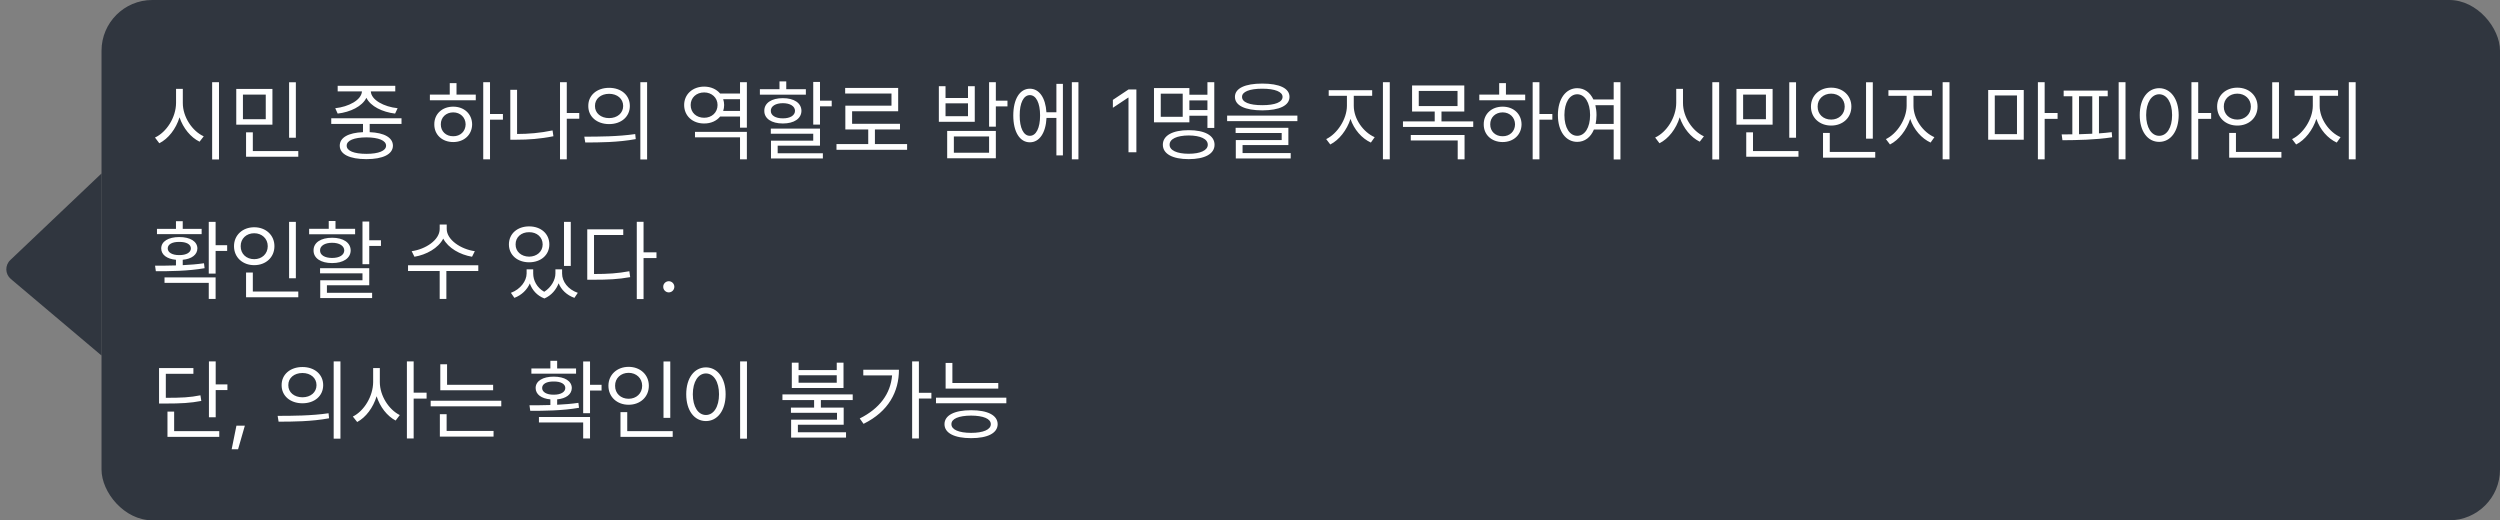<svg width="394" height="82" viewBox="0 0 394 82" fill="none" xmlns="http://www.w3.org/2000/svg">
<rect x="0" y="0" width="394" height="82" fill="#808080" stroke="none"/>
<rect x="16" width="378" height="82" rx="8" fill="#1C232F" fill-opacity="0.8"/>
<path d="M28.812 16.221C28.799 18.436 30.316 20.678 32.107 21.484L31.451 22.332C30.07 21.655 28.874 20.227 28.293 18.49C27.726 20.329 26.529 21.86 25.107 22.578L24.424 21.676C26.229 20.842 27.732 18.531 27.746 16.221V14.006H28.812V16.221ZM34.514 12.953V25.135H33.434V12.953H34.514ZM42.935 14.02V19.652H37.234V14.02H42.935ZM38.287 14.908V18.791H41.883V14.908H38.287ZM46.627 12.967V21.703H45.56V12.967H46.627ZM47.01 23.809V24.697H38.779V20.855H39.846V23.809H47.01ZM63.279 18.641V19.529H58.262V20.828C60.559 20.924 61.912 21.676 61.926 22.961C61.912 24.314 60.353 25.08 57.742 25.08C55.103 25.08 53.545 24.314 53.545 22.961C53.545 21.676 54.892 20.924 57.209 20.828V19.529H52.205V18.641H63.279ZM57.742 21.648C55.787 21.662 54.625 22.141 54.639 22.961C54.625 23.768 55.787 24.246 57.742 24.246C59.67 24.246 60.846 23.768 60.846 22.961C60.846 22.141 59.67 21.662 57.742 21.648ZM62.295 13.527V14.402H58.44C58.508 15.77 60.518 16.829 62.664 17.055L62.268 17.902C60.278 17.663 58.412 16.774 57.742 15.414C57.079 16.774 55.22 17.663 53.217 17.902L52.834 17.055C54.94 16.829 56.963 15.77 57.045 14.402H53.217V13.527H62.295ZM77.225 12.953V17.971H79.262V18.859H77.225V25.107H76.158V12.953H77.225ZM74.982 14.908V15.797H67.75V14.908H70.881V13.104H71.947V14.908H74.982ZM71.428 16.809C73.15 16.809 74.394 17.957 74.408 19.598C74.394 21.238 73.15 22.387 71.428 22.387C69.691 22.387 68.434 21.238 68.447 19.598C68.434 17.957 69.691 16.809 71.428 16.809ZM71.428 17.711C70.293 17.711 69.459 18.504 69.473 19.598C69.459 20.705 70.293 21.484 71.428 21.471C72.549 21.484 73.369 20.705 73.383 19.598C73.369 18.504 72.549 17.711 71.428 17.711ZM91.293 17.807V18.709H89.324V25.107H88.258V12.953H89.324V17.807H91.293ZM81.49 14.156V21.115C83.268 21.108 85.079 20.972 87.082 20.555L87.219 21.471C85.127 21.895 83.24 22.018 81.394 22.018H80.424V14.156H81.49ZM95.996 13.842C97.91 13.842 99.264 15.004 99.264 16.699C99.264 18.395 97.91 19.557 95.996 19.557C94.082 19.557 92.701 18.395 92.715 16.699C92.701 15.004 94.082 13.842 95.996 13.842ZM95.996 14.785C94.697 14.785 93.754 15.565 93.768 16.699C93.754 17.834 94.697 18.613 95.996 18.613C97.281 18.613 98.211 17.834 98.211 16.699C98.211 15.565 97.281 14.785 95.996 14.785ZM101.984 12.953V25.135H100.918V12.953H101.984ZM92.086 21.539C94.328 21.539 97.418 21.525 100.111 21.129L100.193 21.922C97.418 22.441 94.424 22.455 92.236 22.455L92.086 21.539ZM117.707 20.787V25.107H116.627V21.648H109.531V20.787H117.707ZM117.707 12.953V20.117H116.627V18.367H113.496C112.929 19.058 112.033 19.468 110.98 19.461C109.162 19.475 107.822 18.271 107.822 16.549C107.822 14.854 109.162 13.65 110.98 13.65C112.026 13.65 112.922 14.06 113.496 14.744H116.627V12.953H117.707ZM110.98 14.566C109.736 14.566 108.848 15.4 108.848 16.549C108.848 17.738 109.736 18.559 110.98 18.559C112.17 18.559 113.086 17.738 113.086 16.549C113.086 15.4 112.17 14.566 110.98 14.566ZM113.975 17.479H116.627V15.633H113.975C114.07 15.92 114.125 16.221 114.125 16.549C114.125 16.877 114.07 17.191 113.975 17.479ZM129.232 12.912V15.865H131.078V16.754H129.232V19.639H128.166V12.912H129.232ZM129.232 20.268V22.961H122.561V24.15H129.684V24.971H121.508V22.168H128.166V21.074H121.48V20.268H129.232ZM127.004 14.06V14.922H119.758V14.06H122.848V12.83H123.914V14.06H127.004ZM123.381 15.469C125.145 15.469 126.293 16.234 126.307 17.465C126.293 18.695 125.145 19.461 123.381 19.461C121.604 19.461 120.441 18.695 120.455 17.465C120.441 16.234 121.604 15.469 123.381 15.469ZM123.381 16.262C122.232 16.262 121.467 16.74 121.48 17.465C121.467 18.203 122.232 18.654 123.381 18.654C124.529 18.654 125.281 18.203 125.295 17.465C125.281 16.74 124.529 16.262 123.381 16.262ZM142.959 22.701V23.604H131.83V22.701H136.834V20.404H133.225V16.658H140.498V14.744H133.197V13.855H141.551V17.533H134.291V19.516H141.838V20.404H137.887V22.701H142.959ZM156.945 20.637V24.943H149.275V20.637H156.945ZM150.328 21.512V24.068H155.879V21.512H150.328ZM156.945 12.953V15.865H158.777V16.768H156.945V19.967H155.879V12.953H156.945ZM149.016 13.582V15.441H152.557V13.582H153.623V19.201H147.963V13.582H149.016ZM149.016 18.312H152.557V16.289H149.016V18.312ZM169.961 12.953V25.107H168.922V12.953H169.961ZM167.514 13.213V24.492H166.488V18.586H164.93C164.813 20.951 163.809 22.428 162.305 22.428C160.719 22.428 159.693 20.787 159.693 18.203C159.693 15.619 160.719 13.979 162.305 13.979C163.781 13.979 164.779 15.407 164.916 17.697H166.488V13.213H167.514ZM162.305 14.99C161.32 14.99 160.691 16.221 160.705 18.203C160.691 20.172 161.32 21.416 162.305 21.402C163.289 21.416 163.918 20.172 163.918 18.203C163.918 16.221 163.289 14.99 162.305 14.99ZM179.094 14.102V24H177.85V15.387H177.795L175.389 16.986V15.742L177.85 14.102H179.094ZM191.371 12.953V20.158H190.291V18.244H187.447V19.283H181.869V13.883H187.447V14.935H190.291V12.953H191.371ZM182.936 14.758V18.408H186.395V14.758H182.936ZM187.338 20.514C189.867 20.514 191.412 21.348 191.412 22.811C191.412 24.26 189.867 25.08 187.338 25.08C184.809 25.08 183.264 24.26 183.264 22.811C183.264 21.348 184.809 20.514 187.338 20.514ZM187.338 21.348C185.479 21.361 184.316 21.895 184.33 22.811C184.316 23.686 185.479 24.232 187.338 24.232C189.197 24.232 190.346 23.686 190.346 22.811C190.346 21.895 189.197 21.361 187.338 21.348ZM187.447 17.342H190.291V15.824H187.447V17.342ZM198.932 13.172C201.639 13.172 203.225 13.91 203.225 15.264C203.225 16.645 201.639 17.383 198.932 17.396C196.225 17.383 194.625 16.645 194.625 15.264C194.625 13.91 196.225 13.172 198.932 13.172ZM198.932 13.979C196.908 13.979 195.732 14.471 195.746 15.264C195.732 16.111 196.908 16.576 198.932 16.576C200.941 16.576 202.131 16.111 202.131 15.264C202.131 14.471 200.941 13.979 198.932 13.979ZM204.469 18.217V19.092H193.395V18.217H204.469ZM203.047 20.145V22.865H195.828V24.123H203.416V24.971H194.762V22.072H201.994V20.965H194.734V20.145H203.047ZM213.355 16.686C213.355 18.75 214.859 20.842 216.65 21.621L216.049 22.469C214.627 21.819 213.396 20.418 212.836 18.736C212.262 20.52 211.038 22.072 209.65 22.77L209.008 21.922C210.744 21.088 212.262 18.791 212.275 16.686V15.1H209.404V14.211H216.254V15.1H213.355V16.686ZM219.029 12.953V25.107H217.949V12.953H219.029ZM230.773 13.473V17.574H227.178V19.133H232.182V20.008H221.107V19.133H226.111V17.574H222.543V13.473H230.773ZM223.596 14.334V16.713H229.707V14.334H223.596ZM230.814 21.279V25.107H229.734V22.141H222.338V21.279H230.814ZM242.613 12.953V17.971H244.65V18.859H242.613V25.107H241.547V12.953H242.613ZM240.371 14.908V15.797H233.139V14.908H236.27V13.104H237.336V14.908H240.371ZM236.816 16.809C238.539 16.809 239.783 17.957 239.797 19.598C239.783 21.238 238.539 22.387 236.816 22.387C235.08 22.387 233.822 21.238 233.836 19.598C233.822 17.957 235.08 16.809 236.816 16.809ZM236.816 17.711C235.682 17.711 234.848 18.504 234.861 19.598C234.848 20.705 235.682 21.484 236.816 21.471C237.938 21.484 238.758 20.705 238.771 19.598C238.758 18.504 237.938 17.711 236.816 17.711ZM248.574 13.896C249.688 13.903 250.591 14.553 251.117 15.674H254.316V12.953H255.383V25.135H254.316V20.418H251.199C250.687 21.648 249.75 22.359 248.574 22.359C246.783 22.359 245.525 20.719 245.525 18.135C245.525 15.551 246.783 13.91 248.574 13.896ZM248.574 14.854C247.371 14.867 246.551 16.152 246.551 18.135C246.551 20.117 247.371 21.402 248.574 21.402C249.764 21.402 250.598 20.117 250.598 18.135C250.598 16.152 249.764 14.867 248.574 14.854ZM251.432 16.576C251.541 17.048 251.609 17.567 251.609 18.135C251.609 18.634 251.555 19.105 251.473 19.529H254.316V16.576H251.432ZM265.24 16.221C265.227 18.436 266.744 20.678 268.535 21.484L267.879 22.332C266.498 21.655 265.302 20.227 264.721 18.49C264.153 20.329 262.957 21.86 261.535 22.578L260.852 21.676C262.656 20.842 264.16 18.531 264.174 16.221V14.006H265.24V16.221ZM270.941 12.953V25.135H269.861V12.953H270.941ZM279.363 14.02V19.652H273.662V14.02H279.363ZM274.715 14.908V18.791H278.311V14.908H274.715ZM283.055 12.967V21.703H281.988V12.967H283.055ZM283.438 23.809V24.697H275.207V20.855H276.273V23.809H283.438ZM295.154 12.967V21.854H294.088V12.967H295.154ZM295.537 23.945V24.848H287.307V20.951H288.373V23.945H295.537ZM288.592 13.815C290.41 13.815 291.777 15.045 291.777 16.795C291.777 18.572 290.41 19.789 288.592 19.789C286.773 19.789 285.406 18.572 285.406 16.795C285.406 15.045 286.773 13.815 288.592 13.815ZM288.592 14.758C287.361 14.758 286.445 15.605 286.459 16.795C286.445 18.012 287.361 18.846 288.592 18.846C289.795 18.846 290.725 18.012 290.725 16.795C290.725 15.605 289.795 14.758 288.592 14.758ZM301.566 16.686C301.566 18.75 303.07 20.842 304.861 21.621L304.26 22.469C302.838 21.819 301.607 20.418 301.047 18.736C300.473 20.52 299.249 22.072 297.861 22.77L297.219 21.922C298.955 21.088 300.473 18.791 300.486 16.686V15.1H297.615V14.211H304.465V15.1H301.566V16.686ZM307.24 12.953V25.107H306.16V12.953H307.24ZM318.943 14.184V22.018H313.338V14.184H318.943ZM314.377 15.045V21.143H317.877V15.045H314.377ZM322.238 12.953V17.807H324.275V18.736H322.238V25.107H321.172V12.953H322.238ZM334.98 12.953V25.107H333.9V12.953H334.98ZM332.178 14.279V15.168H330.797V21.02C331.48 20.972 332.157 20.91 332.807 20.828L332.875 21.635C330.223 22.045 327.297 22.086 325.041 22.1L324.918 21.184L326.6 21.17V15.168H325.232V14.279H332.178ZM327.652 21.156C328.336 21.143 329.04 21.115 329.744 21.074V15.168H327.652V21.156ZM340.285 13.896C342.076 13.91 343.348 15.551 343.361 18.135C343.348 20.719 342.076 22.359 340.285 22.359C338.48 22.359 337.223 20.719 337.223 18.135C337.223 15.551 338.48 13.91 340.285 13.896ZM340.285 14.854C339.082 14.867 338.234 16.152 338.234 18.135C338.234 20.117 339.082 21.402 340.285 21.402C341.502 21.402 342.322 20.117 342.322 18.135C342.322 16.152 341.502 14.867 340.285 14.854ZM346.438 12.953V17.807H348.475V18.736H346.438V25.107H345.371V12.953H346.438ZM359.166 12.967V21.854H358.1V12.967H359.166ZM359.549 23.945V24.848H351.318V20.951H352.385V23.945H359.549ZM352.604 13.815C354.422 13.815 355.789 15.045 355.789 16.795C355.789 18.572 354.422 19.789 352.604 19.789C350.785 19.789 349.418 18.572 349.418 16.795C349.418 15.045 350.785 13.815 352.604 13.815ZM352.604 14.758C351.373 14.758 350.457 15.605 350.471 16.795C350.457 18.012 351.373 18.846 352.604 18.846C353.807 18.846 354.736 18.012 354.736 16.795C354.736 15.605 353.807 14.758 352.604 14.758ZM365.578 16.686C365.578 18.75 367.082 20.842 368.873 21.621L368.271 22.469C366.85 21.819 365.619 20.418 365.059 18.736C364.484 20.52 363.261 22.072 361.873 22.77L361.23 21.922C362.967 21.088 364.484 18.791 364.498 16.686V15.1H361.627V14.211H368.477V15.1H365.578V16.686ZM371.252 12.953V25.107H370.172V12.953H371.252ZM33.98 34.967V38.645H35.799V39.547H33.98V43.115H32.9V34.967H33.98ZM24.438 41.871C25.408 41.871 26.543 41.871 27.732 41.83V40.941C26.317 40.818 25.408 40.155 25.408 39.15C25.408 38.043 26.543 37.359 28.252 37.359C29.975 37.359 31.096 38.043 31.109 39.15C31.096 40.148 30.207 40.812 28.799 40.941V41.789C29.934 41.734 31.082 41.645 32.148 41.488L32.244 42.268C29.605 42.732 26.693 42.746 24.561 42.746L24.438 41.871ZM33.98 43.717V47.107H32.9V44.578H25.928V43.717H33.98ZM31.779 36.074V36.895H24.738V36.074H27.732V34.857H28.799V36.074H31.779ZM28.252 38.125C27.131 38.111 26.434 38.508 26.434 39.15C26.434 39.779 27.131 40.217 28.252 40.203C29.373 40.217 30.084 39.779 30.084 39.15C30.084 38.508 29.373 38.111 28.252 38.125ZM46.627 34.967V43.853H45.56V34.967H46.627ZM47.01 45.945V46.848H38.779V42.951H39.846V45.945H47.01ZM40.065 35.815C41.883 35.815 43.25 37.045 43.25 38.795C43.25 40.572 41.883 41.789 40.065 41.789C38.246 41.789 36.879 40.572 36.879 38.795C36.879 37.045 38.246 35.815 40.065 35.815ZM40.065 36.758C38.834 36.758 37.918 37.605 37.932 38.795C37.918 40.012 38.834 40.846 40.065 40.846C41.268 40.846 42.197 40.012 42.197 38.795C42.197 37.605 41.268 36.758 40.065 36.758ZM58.193 34.912V37.865H60.039V38.754H58.193V41.639H57.127V34.912H58.193ZM58.193 42.268V44.961H51.522V46.15H58.645V46.971H50.469V44.168H57.127V43.074H50.441V42.268H58.193ZM55.965 36.06V36.922H48.719V36.06H51.809V34.83H52.875V36.06H55.965ZM52.342 37.469C54.105 37.469 55.254 38.234 55.268 39.465C55.254 40.695 54.105 41.461 52.342 41.461C50.565 41.461 49.402 40.695 49.416 39.465C49.402 38.234 50.565 37.469 52.342 37.469ZM52.342 38.262C51.193 38.262 50.428 38.74 50.441 39.465C50.428 40.203 51.193 40.654 52.342 40.654C53.49 40.654 54.242 40.203 54.256 39.465C54.242 38.74 53.49 38.262 52.342 38.262ZM70.402 36.088C70.402 37.797 72.644 39.287 74.832 39.588L74.394 40.463C72.508 40.148 70.642 39.102 69.856 37.605C69.076 39.109 67.203 40.148 65.316 40.463L64.879 39.588C67.066 39.287 69.295 37.824 69.295 36.088V35.391H70.402V36.088ZM75.379 41.803V42.705H70.348V47.107H69.295V42.705H64.305V41.803H75.379ZM84.033 43.115C84.033 44.188 84.607 45.33 85.769 45.986C86.918 45.269 87.533 44.059 87.533 43.115V42.445H88.586V43.115C88.586 44.359 89.502 45.617 91.061 46.15L90.527 46.943C89.311 46.513 88.456 45.665 88.039 44.647C87.663 45.631 86.918 46.56 85.797 47.039C84.614 46.588 83.862 45.692 83.5 44.674C83.069 45.658 82.228 46.506 81.066 46.943L80.519 46.15C82.051 45.576 82.981 44.277 82.994 43.115V42.445H84.033V43.115ZM89.953 34.967V41.912H88.887V34.967H89.953ZM83.391 35.678C85.236 35.678 86.576 36.826 86.576 38.522C86.576 40.19 85.236 41.338 83.391 41.338C81.545 41.338 80.205 40.19 80.205 38.522C80.205 36.826 81.545 35.678 83.391 35.678ZM83.391 36.594C82.147 36.58 81.244 37.387 81.258 38.522C81.244 39.643 82.147 40.435 83.391 40.449C84.621 40.435 85.523 39.643 85.523 38.522C85.523 37.387 84.621 36.58 83.391 36.594ZM101.424 34.953V39.766H103.461V40.668H101.424V47.135H100.357V34.953H101.424ZM98.225 36.143V37.031H93.617V43.184C95.818 43.184 97.377 43.081 99.182 42.746L99.318 43.676C97.418 44.018 95.818 44.086 93.508 44.086H92.551V36.143H98.225ZM105.402 46.082C104.924 46.082 104.514 45.685 104.527 45.193C104.514 44.715 104.924 44.318 105.402 44.318C105.881 44.318 106.277 44.715 106.277 45.193C106.277 45.685 105.881 46.082 105.402 46.082ZM33.994 56.953V60.576H35.84V61.478H33.994V65.758H32.928V56.953H33.994ZM30.48 58.006V58.908H26.133V62.695C28.573 62.695 29.961 62.634 31.588 62.299L31.725 63.188C30.016 63.516 28.566 63.598 26.01 63.598H25.066V58.006H30.48ZM34.555 67.945V68.848H26.393V64.869H27.445V67.945H34.555ZM38.588 67.084L37.522 70.803H36.51L37.262 67.084H38.588ZM47.666 57.842C49.58 57.842 50.934 59.004 50.934 60.699C50.934 62.395 49.58 63.557 47.666 63.557C45.752 63.557 44.371 62.395 44.385 60.699C44.371 59.004 45.752 57.842 47.666 57.842ZM47.666 58.785C46.367 58.785 45.424 59.565 45.438 60.699C45.424 61.834 46.367 62.613 47.666 62.613C48.951 62.613 49.881 61.834 49.881 60.699C49.881 59.565 48.951 58.785 47.666 58.785ZM53.654 56.953V69.135H52.588V56.953H53.654ZM43.756 65.539C45.998 65.539 49.088 65.525 51.781 65.129L51.863 65.922C49.088 66.441 46.094 66.455 43.906 66.455L43.756 65.539ZM59.861 60.221C59.861 62.367 61.283 64.568 63.006 65.416L62.35 66.277C61.01 65.573 59.889 64.138 59.355 62.449C58.809 64.247 57.66 65.778 56.293 66.51L55.609 65.648C57.387 64.773 58.795 62.435 58.809 60.221V58.006H59.861V60.221ZM65.193 56.953V61.889H67.231V62.818H65.193V69.107H64.127V56.953H65.193ZM77.717 60.645V61.506H69.391V57.404H70.457V60.645H77.717ZM79.002 63.16V64.035H67.873V63.16H79.002ZM77.785 67.918V68.807H69.322V65.279H70.389V67.918H77.785ZM92.988 56.967V60.645H94.807V61.547H92.988V65.115H91.908V56.967H92.988ZM83.445 63.871C84.416 63.871 85.551 63.871 86.74 63.83V62.941C85.325 62.818 84.416 62.155 84.416 61.15C84.416 60.043 85.551 59.359 87.26 59.359C88.982 59.359 90.103 60.043 90.117 61.15C90.103 62.148 89.215 62.812 87.807 62.941V63.789C88.941 63.734 90.09 63.645 91.156 63.488L91.252 64.268C88.613 64.732 85.701 64.746 83.568 64.746L83.445 63.871ZM92.988 65.717V69.107H91.908V66.578H84.936V65.717H92.988ZM90.787 58.074V58.895H83.746V58.074H86.74V56.857H87.807V58.074H90.787ZM87.26 60.125C86.139 60.111 85.441 60.508 85.441 61.15C85.441 61.779 86.139 62.217 87.26 62.203C88.381 62.217 89.092 61.779 89.092 61.15C89.092 60.508 88.381 60.111 87.26 60.125ZM105.635 56.967V65.853H104.568V56.967H105.635ZM106.018 67.945V68.848H97.787V64.951H98.853V67.945H106.018ZM99.072 57.815C100.891 57.815 102.258 59.045 102.258 60.795C102.258 62.572 100.891 63.789 99.072 63.789C97.254 63.789 95.887 62.572 95.887 60.795C95.887 59.045 97.254 57.815 99.072 57.815ZM99.072 58.758C97.842 58.758 96.926 59.605 96.939 60.795C96.926 62.012 97.842 62.846 99.072 62.846C100.275 62.846 101.205 62.012 101.205 60.795C101.205 59.605 100.275 58.758 99.072 58.758ZM117.721 56.953V69.135H116.641V56.953H117.721ZM111.254 57.897C113.059 57.91 114.357 59.551 114.357 62.135C114.357 64.719 113.059 66.359 111.254 66.359C109.436 66.359 108.15 64.719 108.15 62.135C108.15 59.551 109.436 57.91 111.254 57.897ZM111.254 58.853C110.037 58.867 109.189 60.152 109.189 62.135C109.189 64.117 110.037 65.402 111.254 65.402C112.471 65.402 113.318 64.117 113.318 62.135C113.318 60.152 112.471 58.867 111.254 58.853ZM125.855 57.158V58.32H131.871V57.158H132.938V61.15H124.789V57.158H125.855ZM125.855 60.316H131.871V59.141H125.855V60.316ZM134.387 62.162V63.051H129.369V64.24H132.965V66.934H125.746V68.123H133.334V68.971H124.68V66.141H131.912V65.061H124.652V64.24H128.303V63.051H123.312V62.162H134.387ZM144.818 56.953V61.902H146.787V62.805H144.818V69.107H143.752V56.953H144.818ZM141.674 58.266C141.674 61.711 140.061 64.842 136.096 66.797L135.494 65.949C138.639 64.384 140.348 62.046 140.594 59.168H136.055V58.266H141.674ZM157.328 60.357V61.246H149.029V57.199H150.096V60.357H157.328ZM158.6 62.668V63.557H147.512V62.668H158.6ZM153.049 64.65C155.66 64.65 157.219 65.443 157.232 66.852C157.219 68.26 155.66 69.053 153.049 69.053C150.424 69.053 148.852 68.26 148.852 66.852C148.852 65.443 150.424 64.65 153.049 64.65ZM153.049 65.498C151.094 65.512 149.932 65.99 149.945 66.852C149.932 67.699 151.094 68.219 153.049 68.219C154.977 68.219 156.152 67.699 156.152 66.852C156.152 65.99 154.977 65.512 153.049 65.498Z" fill="white"/>
<path d="M16 56.033L16 27.333L1.62 40.989C0.755 41.81 0.796 43.199 1.707 43.968L16 56.033Z" fill="#1C232F" fill-opacity="0.8"/>
</svg>
